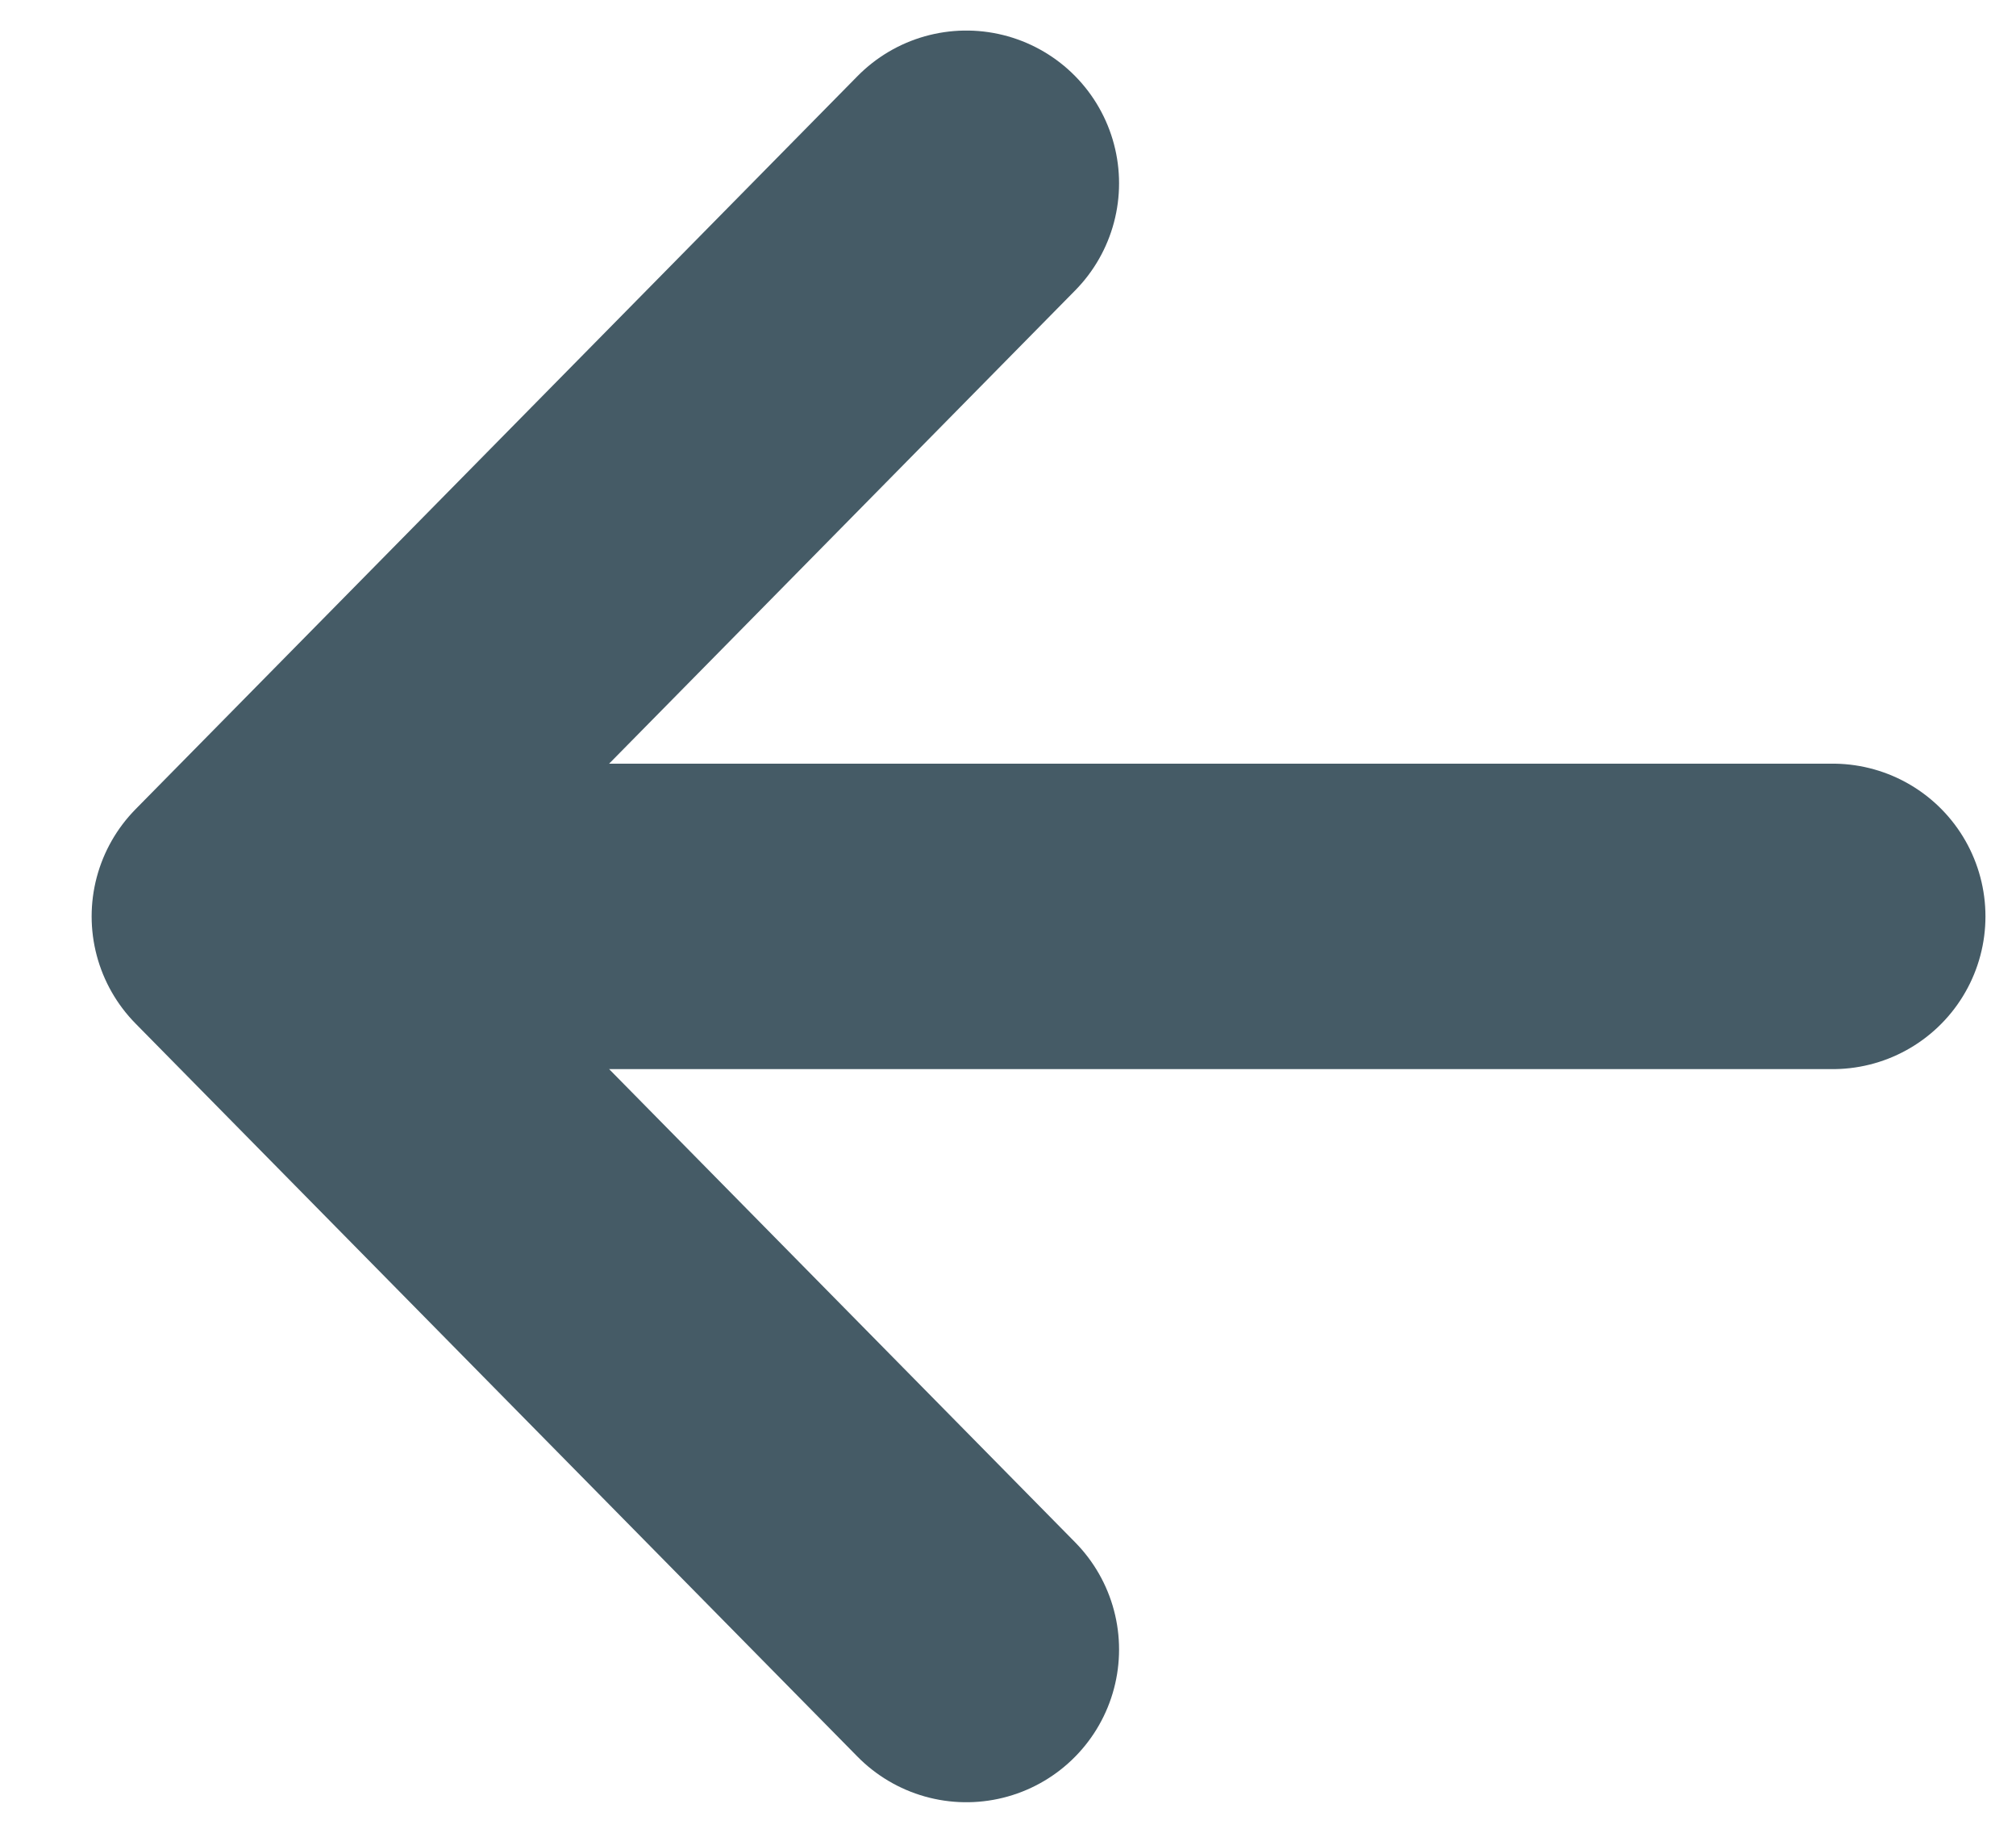 <svg width="33" height="30" viewBox="0 0 33 30" fill="none" xmlns="http://www.w3.org/2000/svg">
<path d="M15.818 3L4 15M4 15L15.818 27M4 15H30" stroke="#455B66" stroke-width="5" stroke-linecap="round"/>
</svg>
